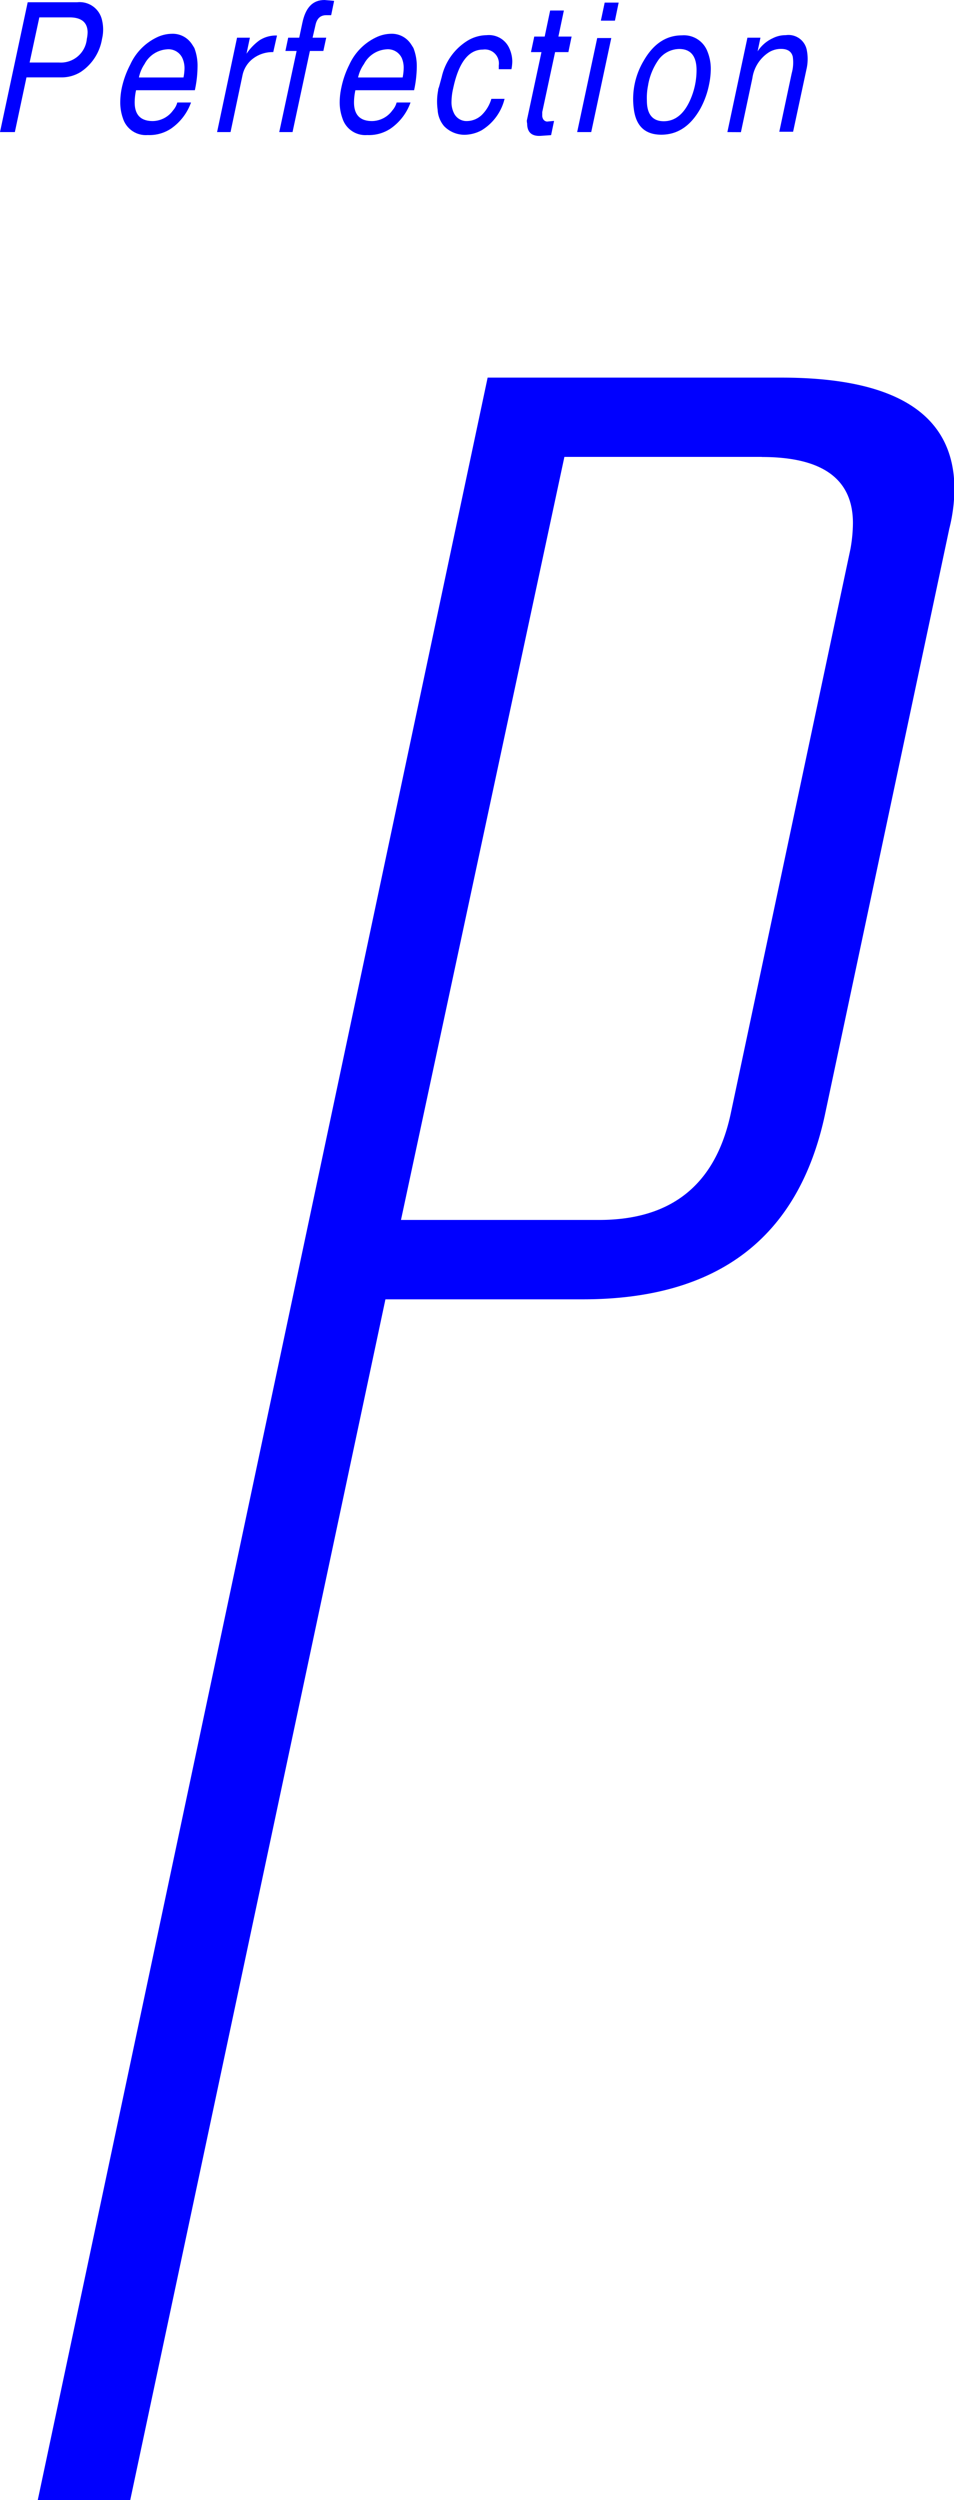 <svg xmlns="http://www.w3.org/2000/svg" viewBox="0 0 109.87 287.88"><defs><style>.cls-1{fill:blue;}</style></defs><g id="レイヤー_2" data-name="レイヤー 2"><g id="レイヤー_2-2" data-name="レイヤー 2"><path class="cls-1" d="M3.05,8.91l-1.34,6.3H0L3.19.26h5.7a2.63,2.63,0,0,1,2.86,2.06,4.63,4.63,0,0,1,0,2.16A5.67,5.67,0,0,1,9.32,8.27,4.16,4.16,0,0,1,7,8.91ZM4.53,2,3.41,7.2H6.82A3,3,0,0,0,10,4.48a3.92,3.92,0,0,0,.09-.8C10.06,2.57,9.37,2,8,2Z"/><path class="cls-1" d="M20.42,11.8H22a6.18,6.18,0,0,1-2.29,3,4.49,4.49,0,0,1-2.7.75,2.76,2.76,0,0,1-2.85-1.92,5.45,5.45,0,0,1-.31-1.88,8.15,8.15,0,0,1,.18-1.65A10.64,10.64,0,0,1,15,7.44a6.42,6.42,0,0,1,3.11-3.16,4.1,4.1,0,0,1,1.68-.39A2.63,2.63,0,0,1,22,4.94c.08.1.2.29.38.58a5.68,5.68,0,0,1,.37,2.18,13.22,13.22,0,0,1-.31,2.69H15.67a6.74,6.74,0,0,0-.16,1.39c0,1.44.69,2.16,2.08,2.16a2.93,2.93,0,0,0,2.34-1.23A2.28,2.28,0,0,0,20.42,11.8ZM16,8.92h5.13a5.4,5.4,0,0,0,.12-1.08A2.79,2.79,0,0,0,21,6.68a1.76,1.76,0,0,0-1.77-1,3.15,3.15,0,0,0-2.58,1.69A4.25,4.25,0,0,0,16,8.92Z"/><path class="cls-1" d="M25,15.21,27.3,4.34h1.48l-.39,1.85A6.1,6.1,0,0,1,29.9,4.63a3.5,3.5,0,0,1,2-.54L31.47,6a3.71,3.71,0,0,0-2.28.71,3.22,3.22,0,0,0-1.27,2l-1.37,6.5Z"/><path class="cls-1" d="M32.16,15.21l2-9.34H32.87l.32-1.53h1.27l.36-1.7C35.19.88,36,0,37.38,0l1.1.1-.34,1.65h-.58c-.66,0-1.07.38-1.23,1.15L36,4.34h1.57l-.33,1.53H35.69l-2,9.34Z"/><path class="cls-1" d="M45.68,11.8h1.6a6.18,6.18,0,0,1-2.29,3,4.49,4.49,0,0,1-2.7.75,2.76,2.76,0,0,1-2.85-1.92,5.46,5.46,0,0,1-.32-1.88,8.2,8.2,0,0,1,.19-1.65,10.64,10.64,0,0,1,.92-2.65,6.42,6.42,0,0,1,3.11-3.16A4.1,4.1,0,0,1,45,3.89a2.63,2.63,0,0,1,2.23,1.05c.08.1.2.29.38.58A5.68,5.68,0,0,1,48,7.7a13.22,13.22,0,0,1-.31,2.69H40.93a6.74,6.74,0,0,0-.16,1.39c0,1.44.69,2.16,2.08,2.16a2.93,2.93,0,0,0,2.34-1.23A2.28,2.28,0,0,0,45.68,11.8ZM41.24,8.92h5.13a5.4,5.4,0,0,0,.12-1.08,2.79,2.79,0,0,0-.22-1.16,1.76,1.76,0,0,0-1.77-1,3.15,3.15,0,0,0-2.58,1.69A4.25,4.25,0,0,0,41.24,8.92Z"/><path class="cls-1" d="M50.87,8.87a6.63,6.63,0,0,1,3-4.2,4.34,4.34,0,0,1,2.18-.62,2.57,2.57,0,0,1,2.63,1.56A3.74,3.74,0,0,1,59,7.05a4.8,4.8,0,0,1-.1.92H57.44V7.55a1.61,1.61,0,0,0-1.82-1.84c-1.65,0-2.8,1.49-3.43,4.47A7,7,0,0,0,52,11.67a2.82,2.82,0,0,0,.29,1.38,1.6,1.6,0,0,0,1.49.89,2.53,2.53,0,0,0,1.81-.81,4.28,4.28,0,0,0,1-1.75h1.52A5.85,5.85,0,0,1,55.47,15a4.23,4.23,0,0,1-2,.52,3.28,3.28,0,0,1-2.33-1,3.17,3.17,0,0,1-.74-1.9,6.8,6.8,0,0,1,.06-2.22c0-.18.08-.32.11-.43Z"/><path class="cls-1" d="M60.67,13.9,62.36,6H61.15l.38-1.79h1.2l.63-3h1.58l-.63,3h1.52L65.46,6H63.93l-1.48,6.9c0,.14,0,.26,0,.36a.79.79,0,0,0,.09.43A.58.58,0,0,0,63,14l.81-.08-.34,1.64-1.15.08c-1.08.08-1.61-.4-1.61-1.43C60.68,14.1,60.68,14,60.67,13.9Z"/><path class="cls-1" d="M68.78,4.38H70.4L68.09,15.21H66.47ZM69.64.3h1.61l-.43,2.08H69.2Z"/><path class="cls-1" d="M74.13,7q1.68-2.93,4.41-2.93a2.9,2.9,0,0,1,2.94,1.87,5.3,5.3,0,0,1,.38,2,9,9,0,0,1-.2,1.8,9.78,9.78,0,0,1-1,2.77q-1.69,3-4.5,3t-3.17-3A8.59,8.59,0,0,1,74.13,7Zm.52,2.77a7.24,7.24,0,0,0-.15,1.81c0,1.59.67,2.38,1.94,2.38s2.28-.78,3-2.34a8.49,8.49,0,0,0,.78-3.67q-.06-2.31-2-2.31A3,3,0,0,0,75.76,7,7.16,7.16,0,0,0,74.65,9.75Z"/><path class="cls-1" d="M83.77,15.21,86.08,4.34h1.5l-.33,1.58A4.11,4.11,0,0,1,89,4.4a3.21,3.21,0,0,1,1.49-.35,2.14,2.14,0,0,1,2.43,1.74,5.24,5.24,0,0,1,0,2l-1.58,7.38H89.75l1.43-6.74a4.57,4.57,0,0,0,.12-1.91c-.15-.59-.59-.89-1.35-.89a2.64,2.64,0,0,0-1.41.4A4.25,4.25,0,0,0,86.65,9l-1.32,6.22Z"/><path class="cls-1" d="M44.39,149.61,15,287.86l-10.65,0L56.16,43.48H90q19.92,0,19.92,12.86a19.31,19.31,0,0,1-.59,4.53L95,128.38q-4.58,21.23-27.87,21.23Zm43.35-97H65L46.18,140.47H69q12.45,0,15.12-12.08L97.94,63.23a17.34,17.34,0,0,0,.29-3Q98.23,52.62,87.74,52.62Z"/></g></g></svg>